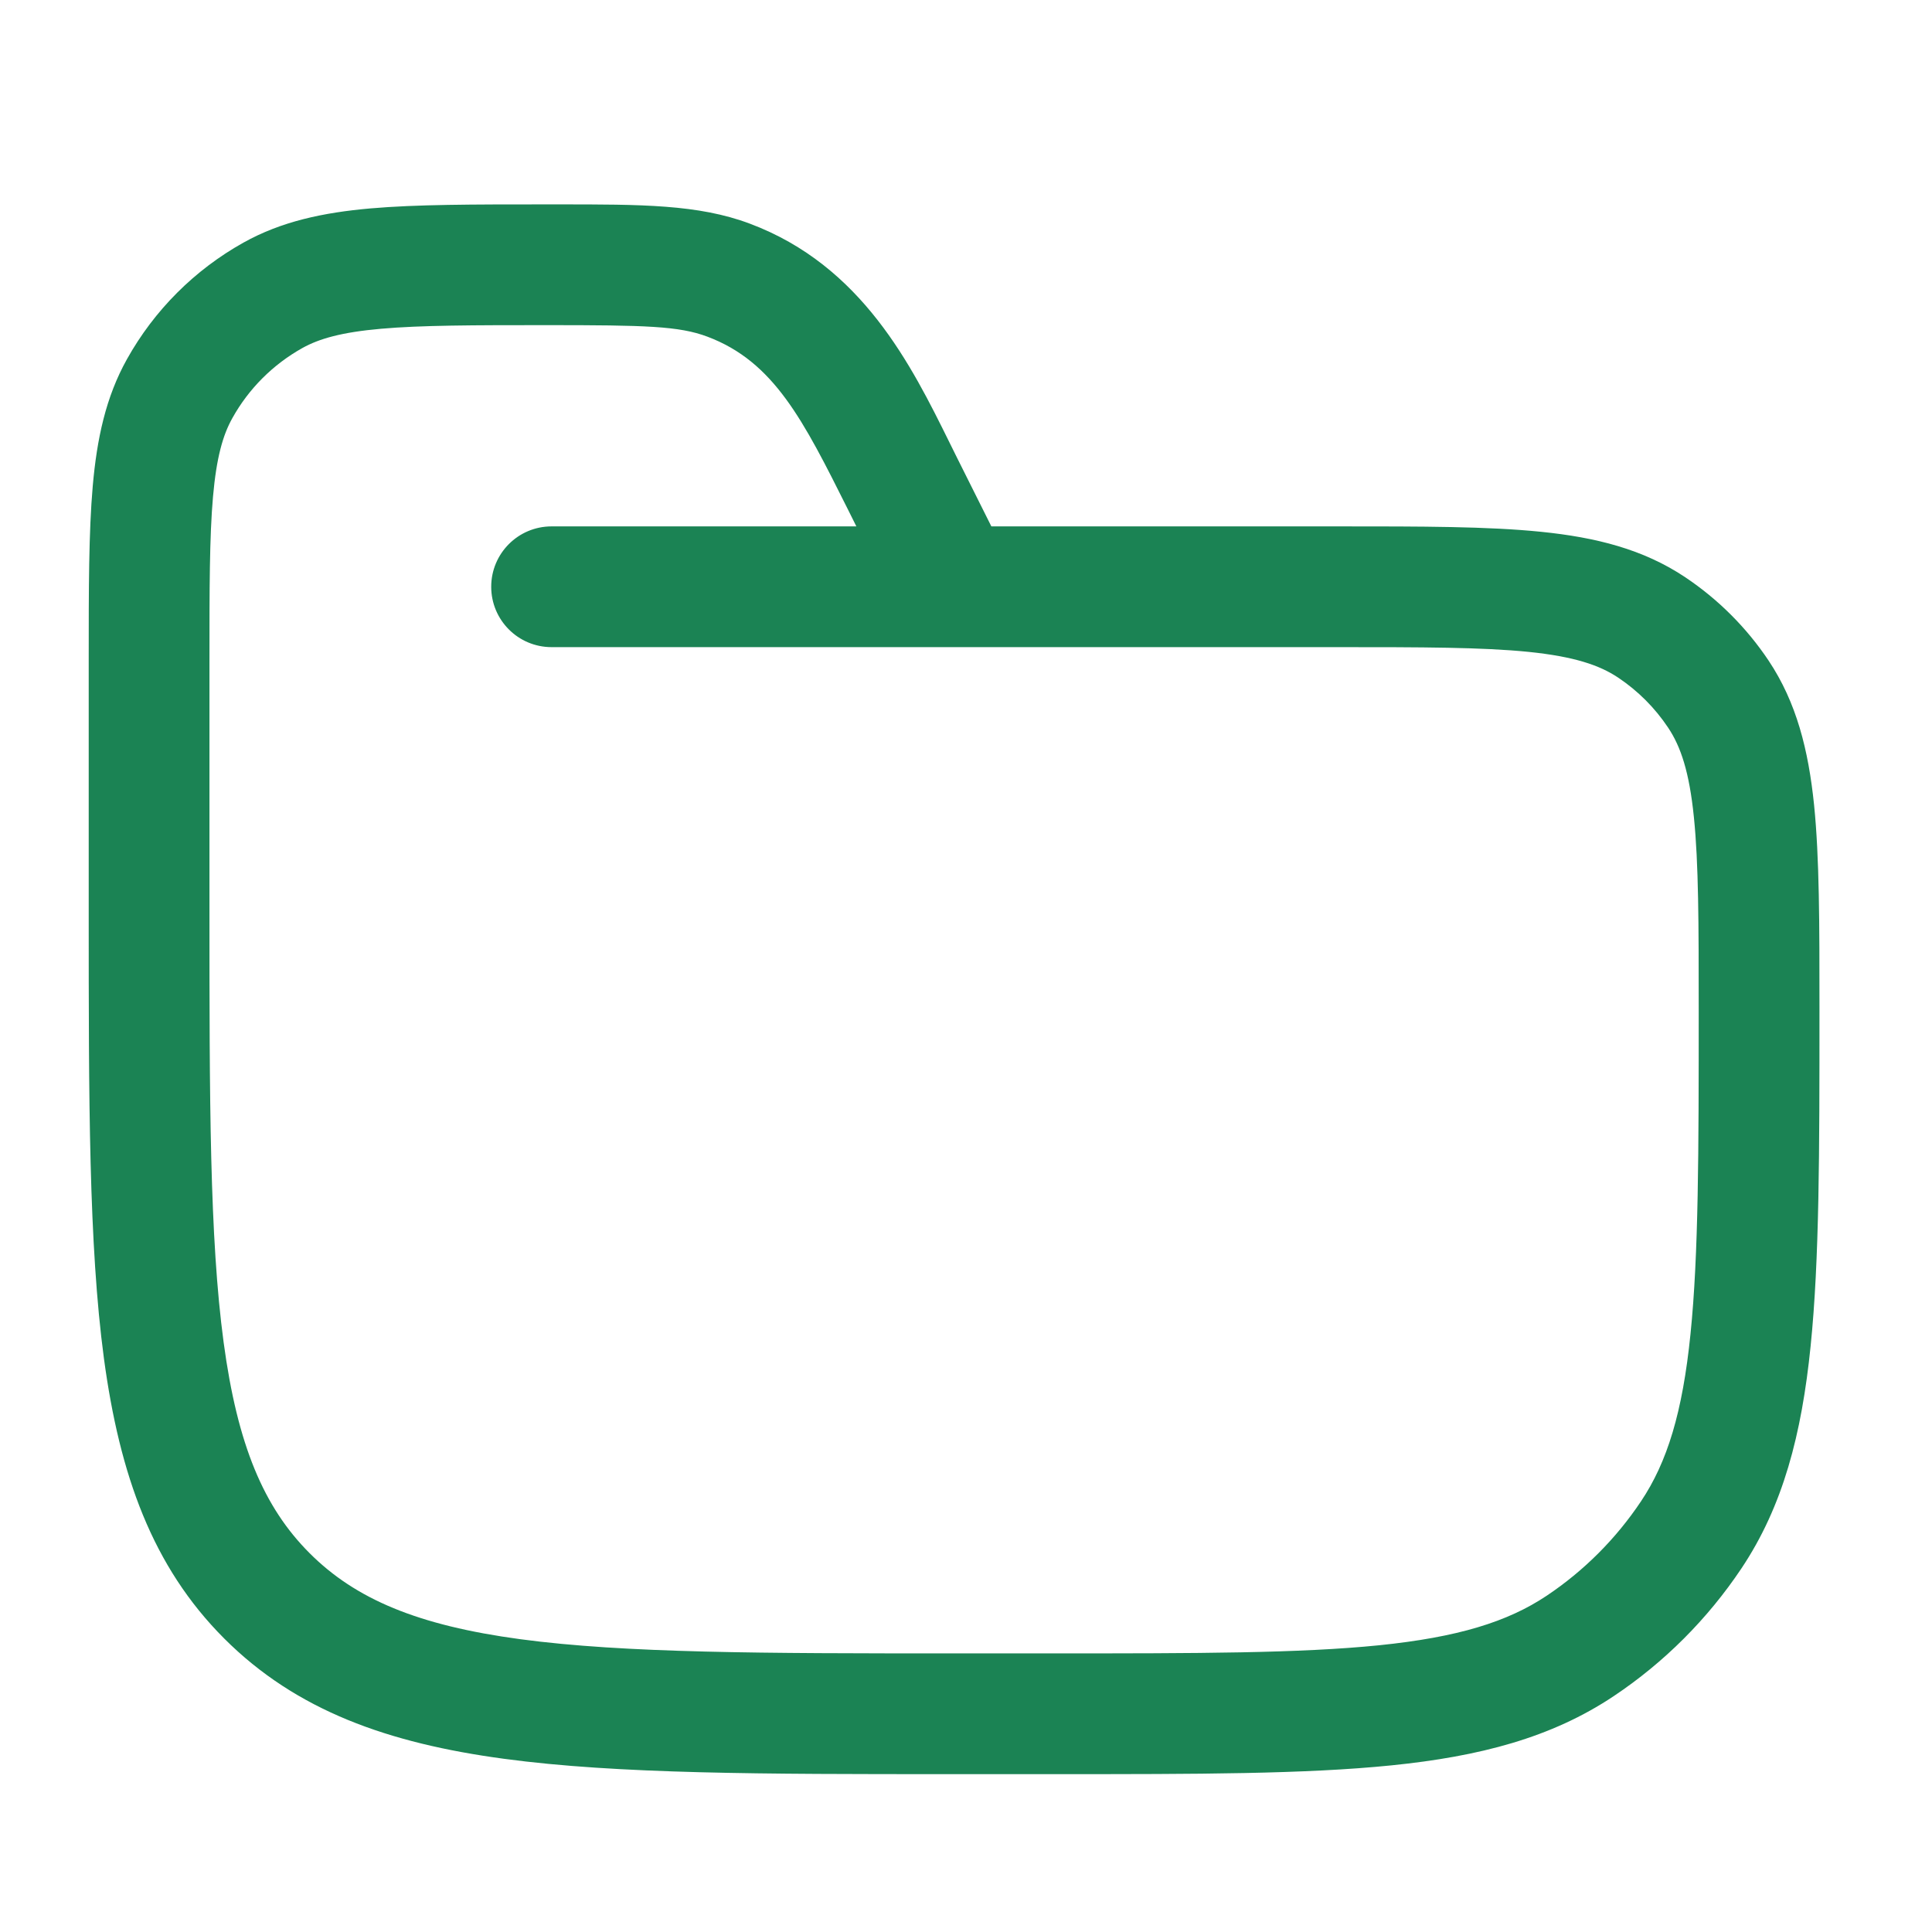 <svg width="24" height="24" viewBox="0 0 24 24" fill="none" xmlns="http://www.w3.org/2000/svg">
<path fill-rule="evenodd" clip-rule="evenodd" d="M8.787 4.182C8.436 4.05 8.019 4.039 6.796 4.039C5.874 4.039 5.232 4.04 4.733 4.084C4.244 4.127 3.965 4.207 3.755 4.324C3.391 4.528 3.09 4.828 2.887 5.193C2.769 5.403 2.689 5.682 2.646 6.17C2.602 6.669 2.602 7.312 2.602 8.233V11.289C2.602 13.667 2.603 15.376 2.778 16.675C2.95 17.954 3.277 18.725 3.846 19.294C4.416 19.864 5.187 20.191 6.465 20.363C7.765 20.537 9.473 20.539 11.852 20.539H13.102C14.873 20.539 16.145 20.538 17.133 20.438C18.11 20.338 18.726 20.148 19.213 19.823C19.677 19.513 20.075 19.114 20.385 18.65C20.711 18.163 20.901 17.547 21 16.571C21.101 15.582 21.102 14.31 21.102 12.539C21.102 11.47 21.101 10.725 21.042 10.15C20.985 9.588 20.879 9.274 20.722 9.039C20.558 8.793 20.347 8.582 20.102 8.418C19.867 8.261 19.552 8.156 18.99 8.098C18.416 8.04 17.671 8.039 16.602 8.039H11.868C11.857 8.039 11.847 8.039 11.836 8.039H6.852C6.437 8.039 6.102 7.703 6.102 7.289C6.102 6.875 6.437 6.539 6.852 6.539H10.638L10.532 6.326C9.978 5.219 9.615 4.493 8.787 4.182ZM12.315 6.539L11.889 5.687C11.858 5.624 11.826 5.561 11.794 5.495C11.322 4.54 10.71 3.301 9.314 2.778C8.675 2.538 7.964 2.539 6.934 2.539C6.889 2.539 6.843 2.539 6.796 2.539L6.761 2.539C5.882 2.539 5.174 2.539 4.601 2.589C4.012 2.641 3.495 2.751 3.024 3.014C2.417 3.353 1.916 3.854 1.577 4.462C1.314 4.933 1.204 5.449 1.152 6.039C1.102 6.611 1.102 7.32 1.102 8.199V11.346C1.102 13.655 1.102 15.464 1.291 16.875C1.486 18.32 1.891 19.46 2.786 20.355C3.681 21.25 4.821 21.655 6.265 21.849C7.677 22.039 9.486 22.039 11.794 22.039H13.144C14.864 22.039 16.212 22.039 17.285 21.93C18.38 21.819 19.272 21.587 20.046 21.07C20.674 20.651 21.213 20.111 21.633 19.483C22.15 18.709 22.381 17.817 22.492 16.723C22.602 15.649 22.602 14.301 22.602 12.581V12.499C22.602 11.48 22.602 10.658 22.535 9.998C22.465 9.318 22.318 8.728 21.97 8.206C21.696 7.796 21.344 7.445 20.935 7.171C20.413 6.822 19.823 6.675 19.142 6.606C18.483 6.539 17.661 6.539 16.642 6.539L12.315 6.539Z" fill="#1B8354"/>
</svg>
